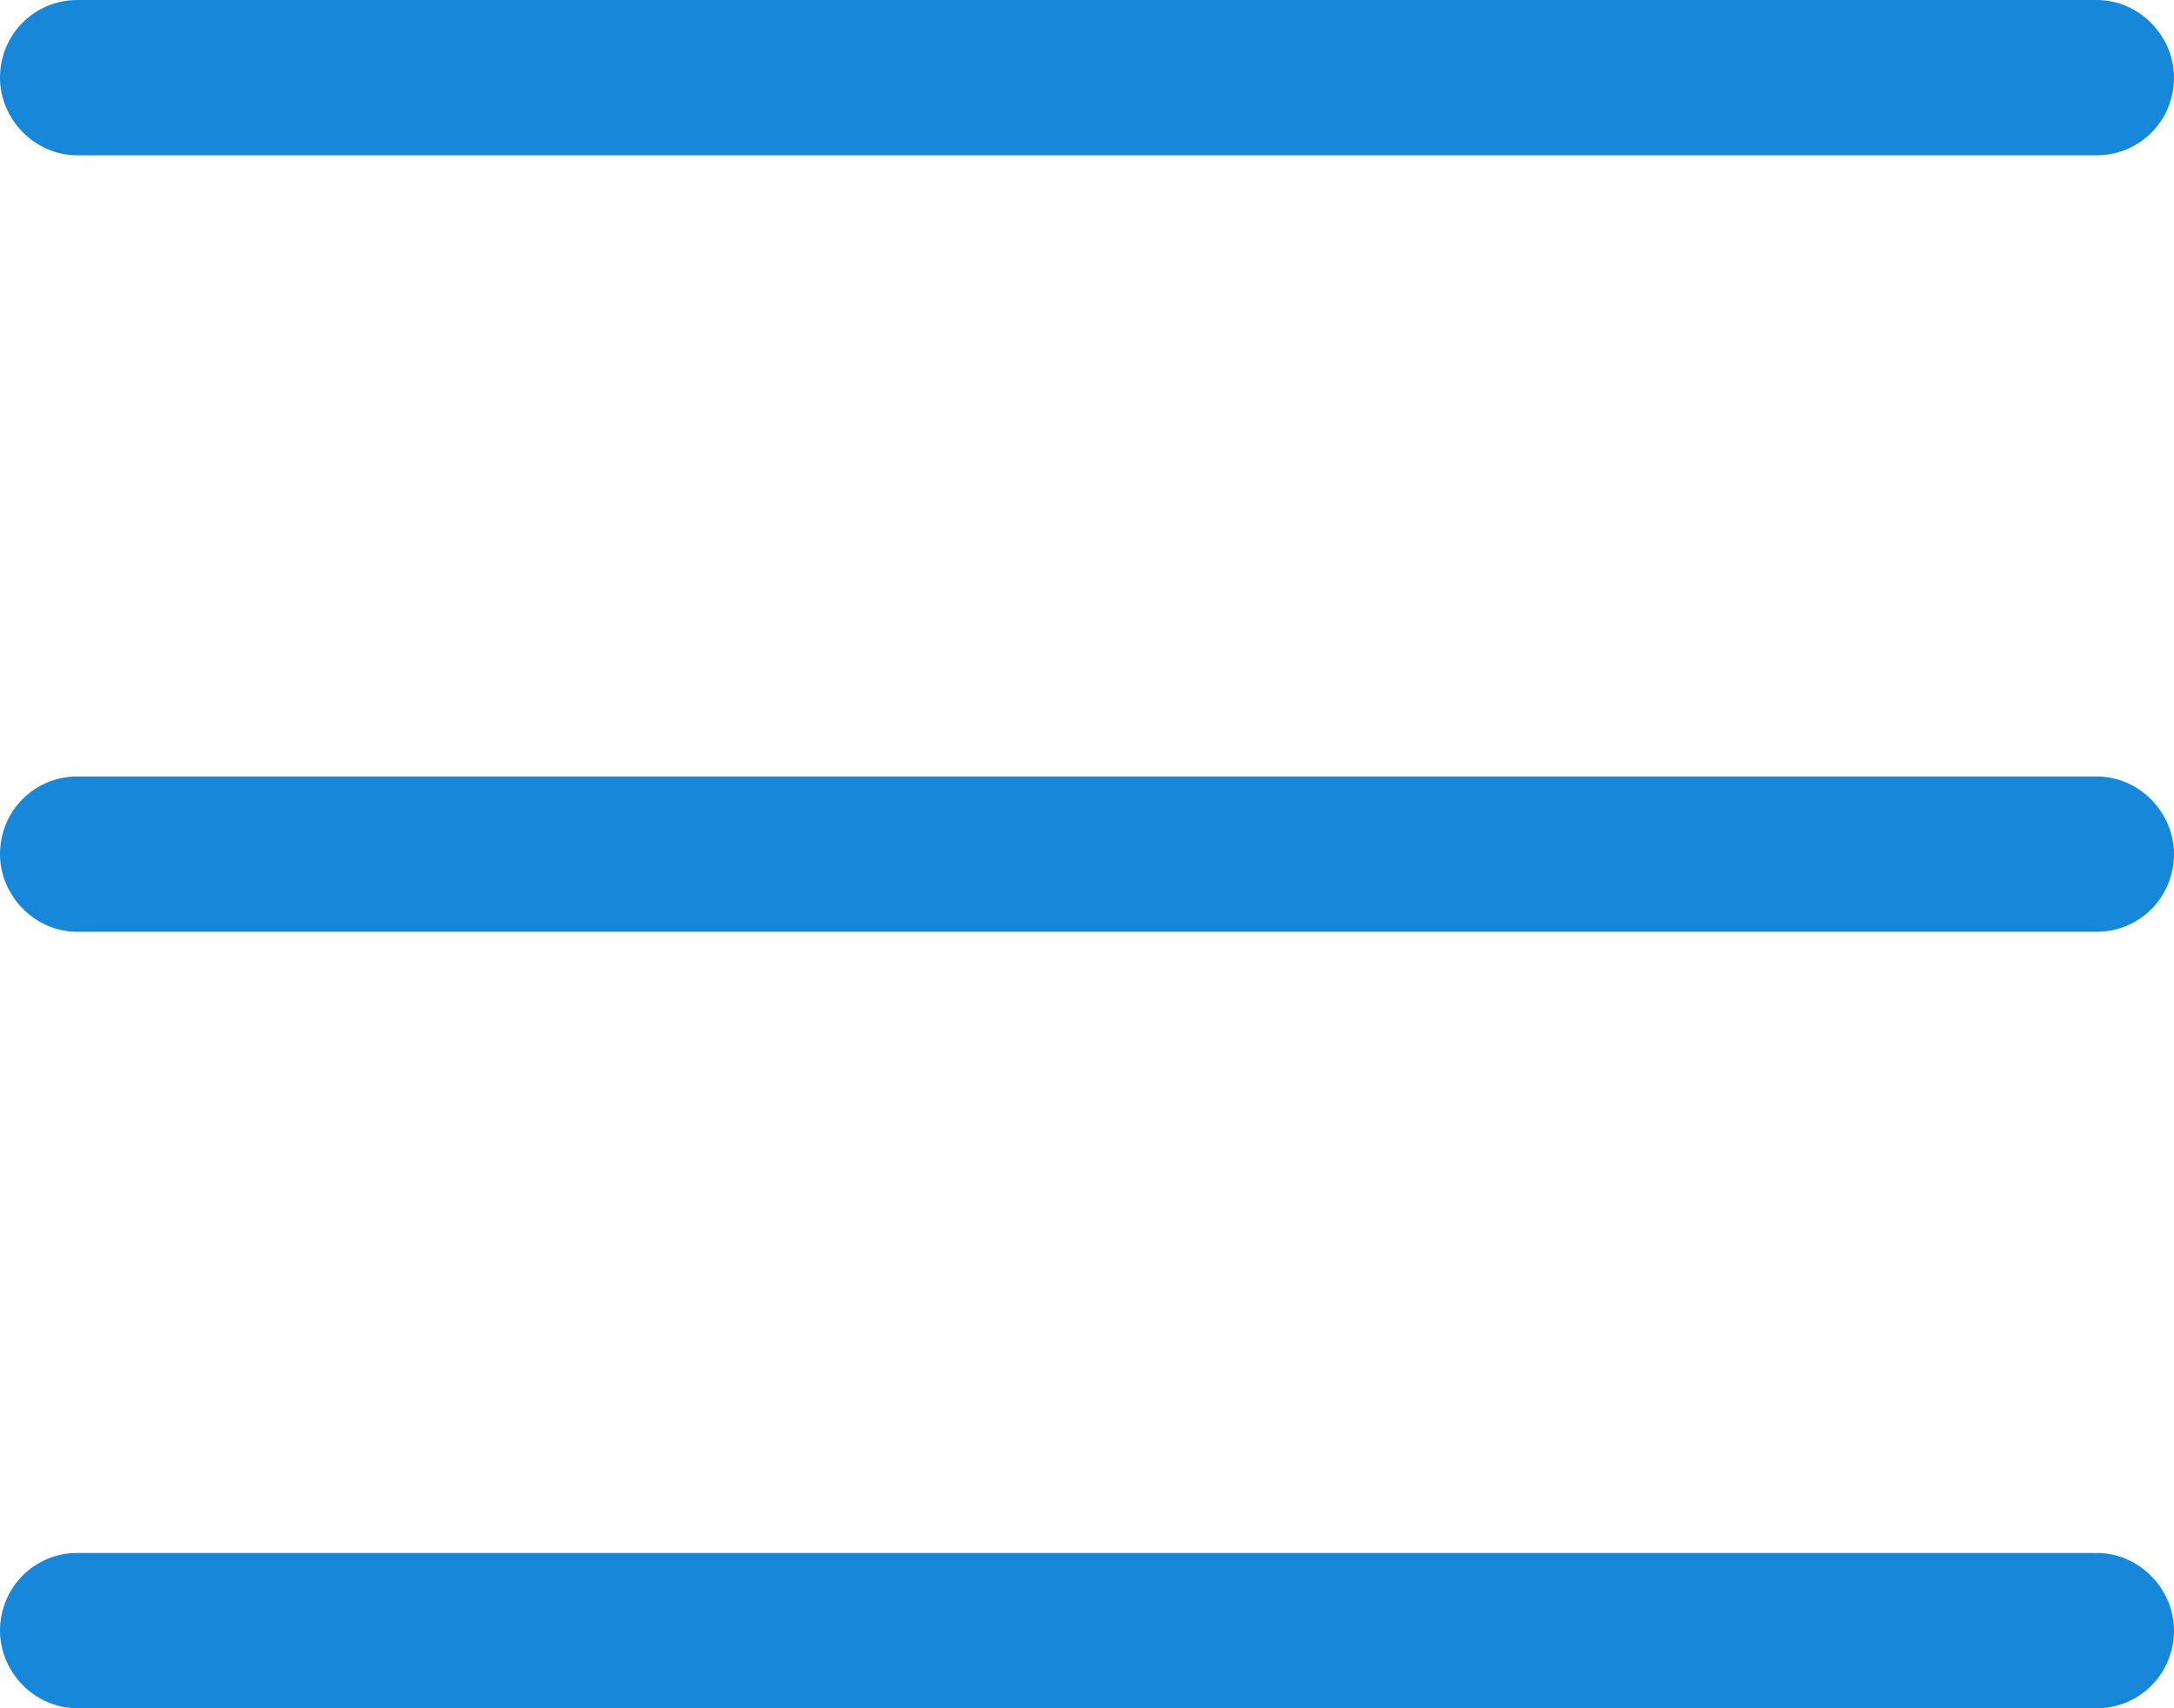 <?xml version="1.0" encoding="UTF-8"?>
<svg width="14px" height="11px" viewBox="0 0 14 11" version="1.1" xmlns="http://www.w3.org/2000/svg" xmlns:xlink="http://www.w3.org/1999/xlink">
    <!-- Generator: Sketch 42 (36781) - http://www.bohemiancoding.com/sketch -->
    <title>Combined Shape Copy 4</title>
    <desc>Created with Sketch.</desc>
    <defs></defs>
    <g id="菜单设置" stroke="none" stroke-width="1" fill="none" fill-rule="evenodd">
        <g id="交互" transform="translate(-298, -163)" fill="#1687D9">
            <g id="Group" transform="translate(108, 104)">
                <path d="M190,59.5 C190,59.224 190.22,59 190.498,59 L203.502,59 C203.777,59 204,59.232 204,59.5 C204,59.776 203.78,60 203.502,60 L190.498,60 C190.223,60 190,59.768 190,59.5 Z M190,64.5 C190,64.224 190.22,64 190.498,64 L203.502,64 C203.777,64 204,64.232 204,64.5 C204,64.776 203.78,65 203.502,65 L190.498,65 C190.223,65 190,64.768 190,64.5 Z M190,69.5 C190,69.224 190.22,69 190.498,69 L203.502,69 C203.777,69 204,69.232 204,69.5 C204,69.776 203.78,70 203.502,70 L190.498,70 C190.223,70 190,69.768 190,69.5 Z" id="Combined-Shape-Copy-4"></path>
            </g>
        </g>
    </g>
</svg>
